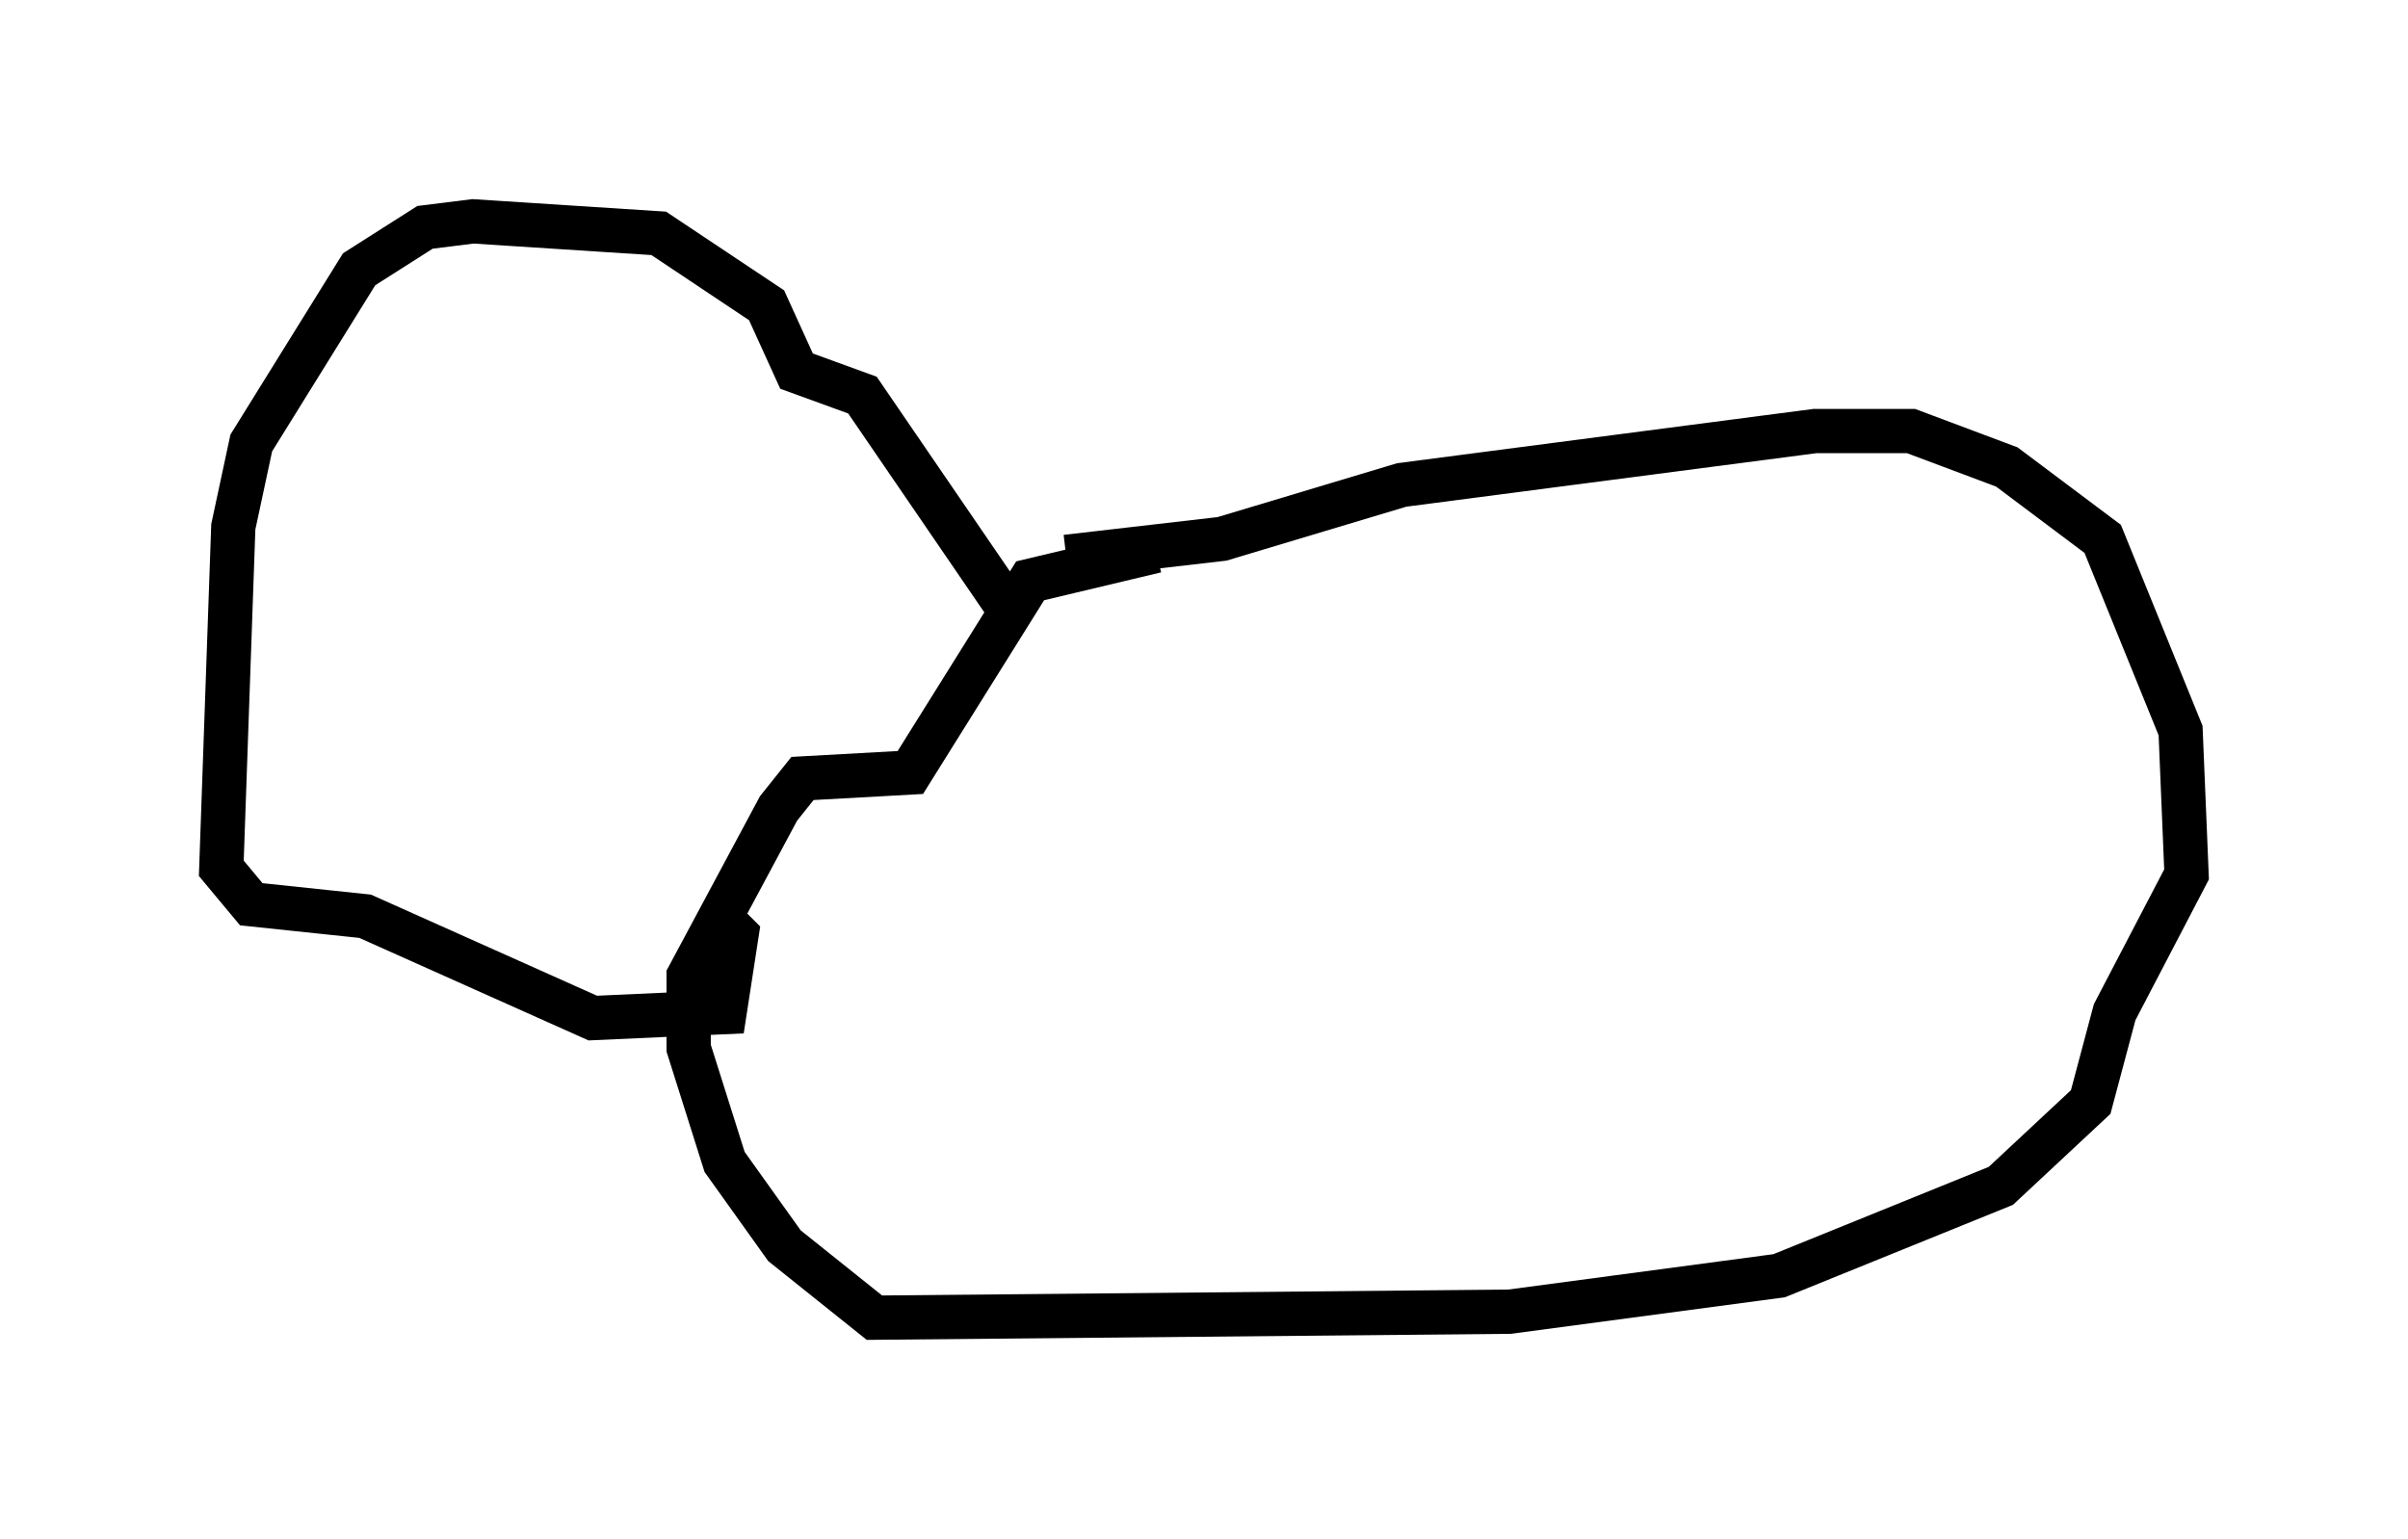 <?xml version="1.0" encoding="utf-8" ?>
<svg baseProfile="full" height="34.763" version="1.1" width="54.384" xmlns="http://www.w3.org/2000/svg" xmlns:ev="http://www.w3.org/2001/xml-events" xmlns:xlink="http://www.w3.org/1999/xlink"><defs /><rect fill="white" height="34.763" width="54.384" x="0" y="0" /><path d="M24.08, 12.578 m0.0, 0.0 m0.0, 0.0 l0.0, 0.0 m0.0, 0.0 l0.0, 0.0 m0.0, 0.0 l0.0, 0.0 m0.0, 0.0 l0.0, 0.0 m0.0, 0.0 l0.0, 0.0 m0.0, 0.0 l0.0, 0.0 m0.0, 0.0 l3.518, -0.406 4.059, -1.218 l9.337, -1.218 2.165, 0.0 l2.165, 0.812 2.165, 1.624 l1.759, 4.33 0.135, 3.248 l-1.624, 3.112 -0.541, 2.03 l-2.03, 1.894 -5.007, 2.03 l-6.089, 0.812 -14.344, 0.135 l-2.03, -1.624 -1.353, -1.894 l-0.812, -2.571 0.0, -1.624 l2.03, -3.789 0.541, -0.677 l2.436, -0.135 2.706, -4.33 l2.842, -0.677 m-3.112, 1.624 l0.0, 0.0 m0.0, 0.0 l0.0, 0.0 m0.0, 0.0 l-3.518, -5.142 -1.488, -0.541 l-0.677, -1.488 -2.436, -1.624 l-4.195, -0.271 -1.083, 0.135 l-1.488, 0.947 -2.436, 3.924 l-0.406, 1.894 -0.271, 7.713 l0.677, 0.812 2.571, 0.271 l5.142, 2.3 2.977, -0.135 l0.271, -1.759 -0.541, -0.541 " fill="none" stroke="black" stroke-width="1" /></svg>